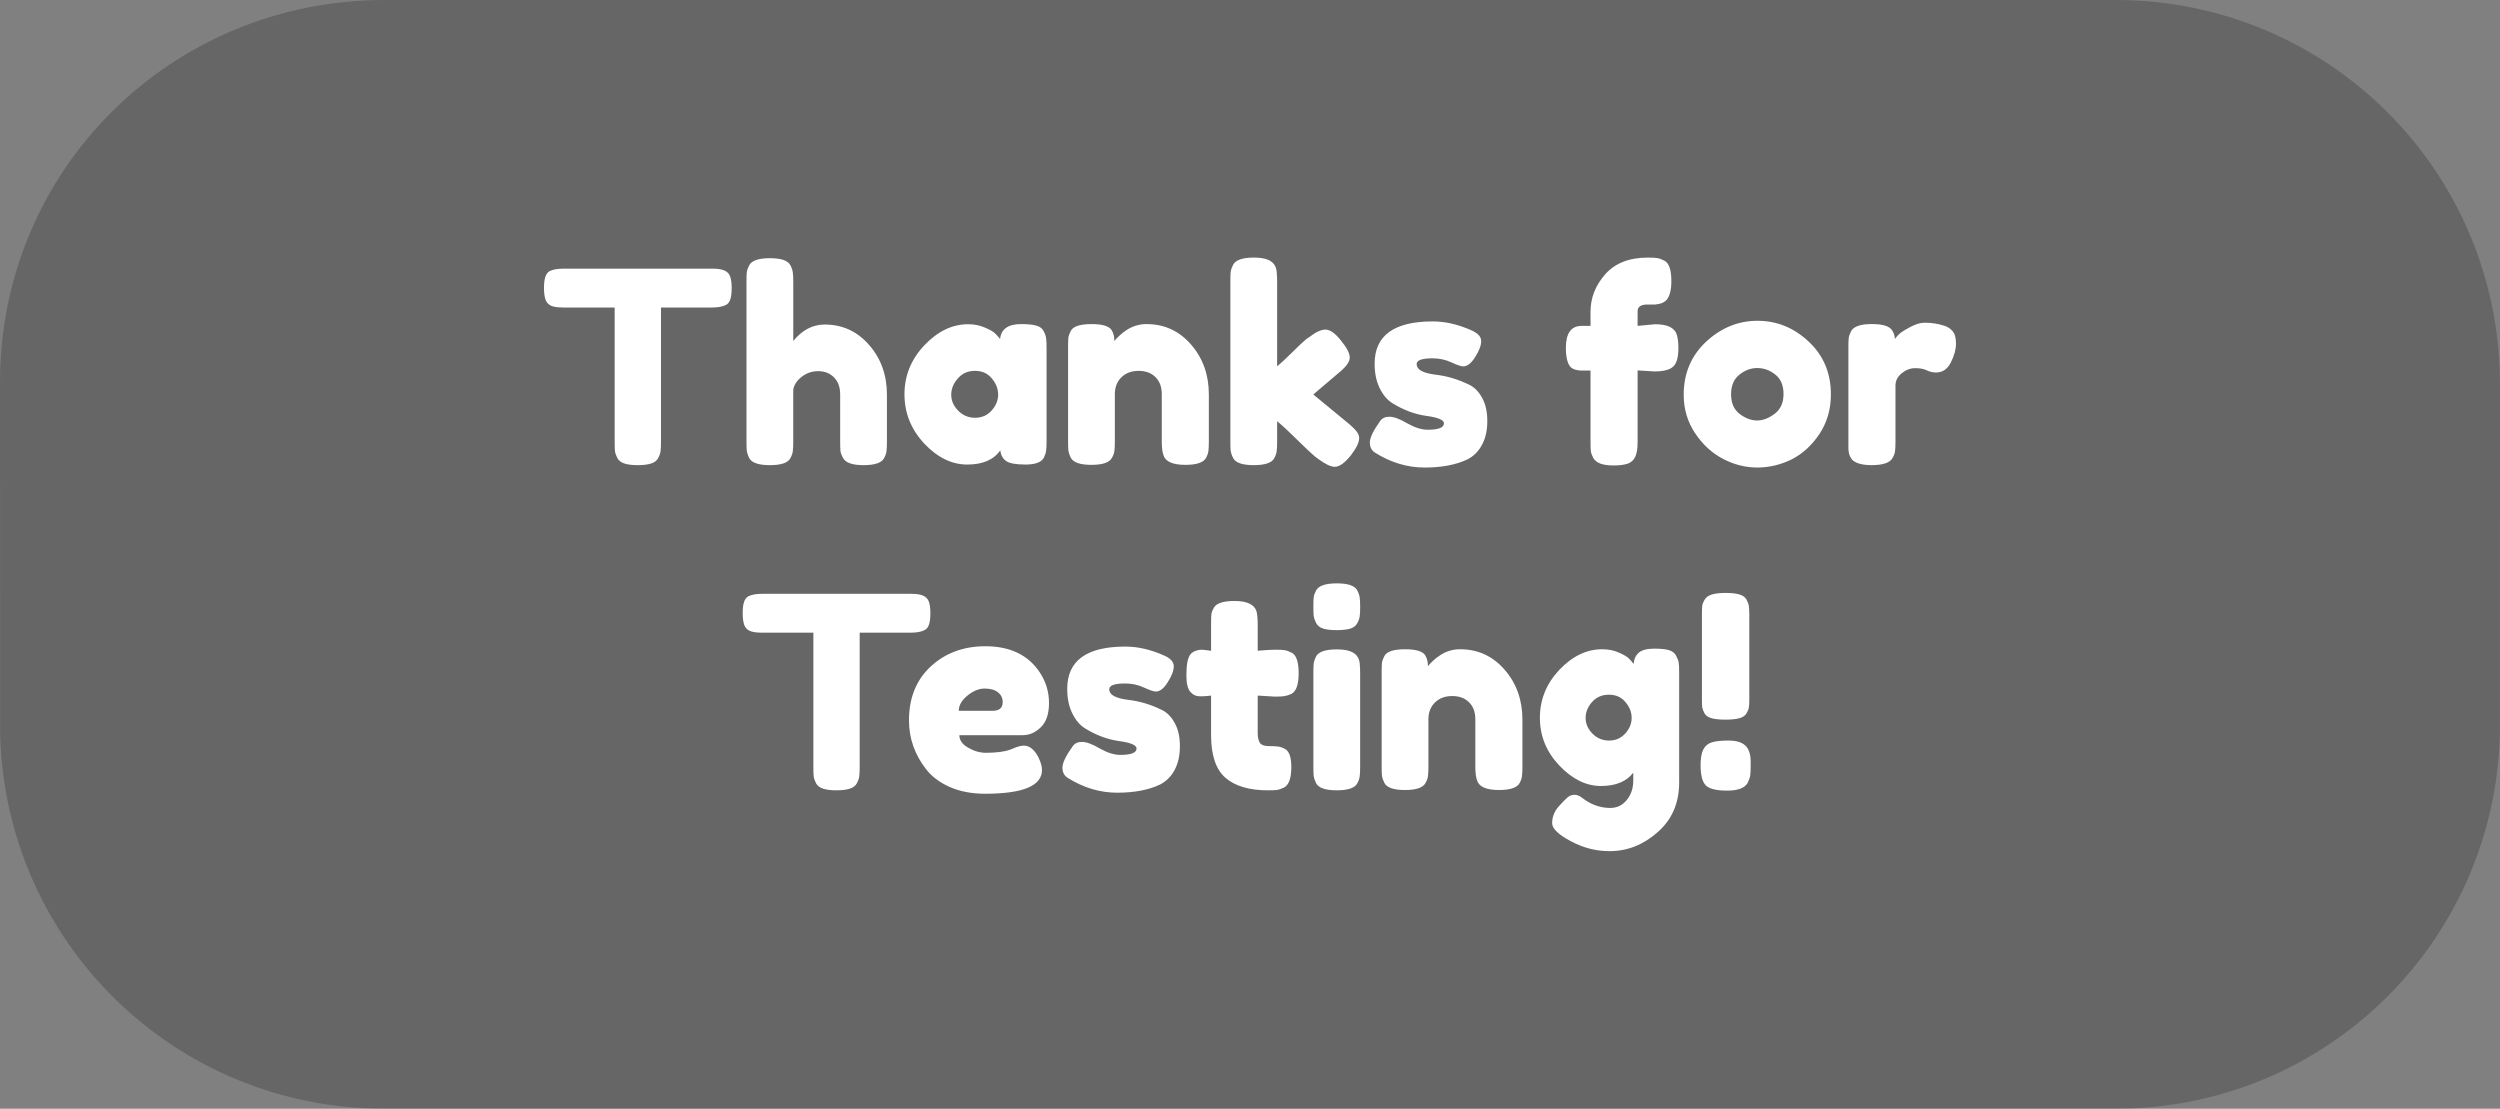 <svg version="1.1" xmlns="http://www.w3.org/2000/svg" xmlns:xlink="http://www.w3.org/1999/xlink" width="261.408" height="115.931" viewBox="0,0,261.408,115.931"><rect x="0" y="0" width="261.408" height="115.931" fill="#808080" stroke="none"/><g transform="translate(-109.296,-122.034)"><g data-paper-data="{&quot;isPaintingLayer&quot;:true}" fill-rule="nonzero" stroke="none" stroke-miterlimit="10" stroke-dasharray="" stroke-dashoffset="0" style="mix-blend-mode: normal"><path d="M149.511,122.034h180.977c22.279,0 40.216,17.936 40.216,40.216c0,0.348 -0.004,36.196 -0.013,36.542c-0.549,21.794 -18.271,39.174 -40.202,39.174h-180.977c-21.915,0 -39.628,-17.354 -40.201,-39.126c-0.01,-0.362 -0.014,-36.475 -0.014,-36.839c0,-22.279 17.936,-39.966 40.216,-39.966z" fill-opacity="0.201" fill="#000000" stroke-width="0.365" stroke-linecap="round" stroke-linejoin="round"/><path d="M168.226,150.125h15.562c0.594,0 1.031,0.073 1.312,0.219c0.281,0.135 0.469,0.354 0.562,0.656c0.094,0.292 0.141,0.682 0.141,1.172c0,0.479 -0.047,0.865 -0.141,1.156c-0.094,0.292 -0.25,0.49 -0.469,0.594c-0.344,0.177 -0.823,0.266 -1.438,0.266h-5.344v14.078c0,0.427 -0.016,0.745 -0.047,0.953c-0.021,0.208 -0.104,0.448 -0.25,0.719c-0.135,0.26 -0.38,0.448 -0.734,0.562c-0.354,0.115 -0.823,0.172 -1.406,0.172c-0.573,0 -1.036,-0.057 -1.391,-0.172c-0.344,-0.115 -0.589,-0.302 -0.734,-0.562c-0.135,-0.271 -0.219,-0.516 -0.25,-0.734c-0.021,-0.219 -0.031,-0.542 -0.031,-0.969v-14.047h-5.375c-0.594,0 -1.031,-0.068 -1.312,-0.203c-0.281,-0.146 -0.469,-0.37 -0.562,-0.672c-0.094,-0.302 -0.141,-0.693 -0.141,-1.172c0,-0.49 0.047,-0.875 0.141,-1.156c0.094,-0.292 0.25,-0.495 0.469,-0.609c0.344,-0.167 0.823,-0.25 1.438,-0.25zM195.522,155.969c1.865,0 3.417,0.714 4.656,2.141c1.24,1.417 1.859,3.151 1.859,5.203v4.922c0,0.427 -0.016,0.75 -0.047,0.969c-0.021,0.219 -0.104,0.464 -0.25,0.734c-0.25,0.49 -0.969,0.734 -2.156,0.734c-1.146,0 -1.854,-0.245 -2.125,-0.734c-0.156,-0.271 -0.25,-0.516 -0.281,-0.734c-0.021,-0.229 -0.031,-0.568 -0.031,-1.016v-4.906c0,-0.771 -0.219,-1.37 -0.656,-1.797c-0.427,-0.427 -0.974,-0.641 -1.641,-0.641c-0.656,0 -1.24,0.203 -1.75,0.609c-0.5,0.396 -0.786,0.844 -0.859,1.344v5.438c0,0.427 -0.016,0.75 -0.047,0.969c-0.021,0.219 -0.104,0.464 -0.25,0.734c-0.25,0.49 -0.969,0.734 -2.156,0.734c-1.177,0 -1.896,-0.25 -2.156,-0.75c-0.135,-0.281 -0.219,-0.526 -0.25,-0.734c-0.021,-0.208 -0.031,-0.536 -0.031,-0.984v-16.734c0,-0.438 0.01,-0.76 0.031,-0.969c0.031,-0.219 0.115,-0.458 0.25,-0.719c0.26,-0.5 0.984,-0.75 2.172,-0.75c1.177,0 1.891,0.25 2.141,0.75c0.146,0.281 0.229,0.531 0.25,0.75c0.031,0.208 0.047,0.526 0.047,0.953v6.203c0.938,-1.146 2.031,-1.719 3.281,-1.719zM213.869,157.484c0.104,-1.042 0.839,-1.562 2.203,-1.562c0.729,0 1.271,0.057 1.625,0.172c0.354,0.104 0.599,0.297 0.734,0.578c0.146,0.281 0.229,0.531 0.25,0.75c0.031,0.208 0.047,0.526 0.047,0.953v9.812c0,0.427 -0.016,0.75 -0.047,0.969c-0.021,0.208 -0.099,0.453 -0.234,0.734c-0.26,0.479 -0.901,0.719 -1.922,0.719c-1.01,0 -1.688,-0.125 -2.031,-0.375c-0.344,-0.25 -0.547,-0.62 -0.609,-1.109c-0.688,0.99 -1.839,1.484 -3.453,1.484c-1.615,0 -3.115,-0.734 -4.5,-2.203c-1.375,-1.479 -2.062,-3.193 -2.062,-5.141c0,-1.948 0.693,-3.656 2.078,-5.125c1.396,-1.469 2.922,-2.203 4.578,-2.203c0.635,0 1.214,0.115 1.734,0.344c0.531,0.219 0.896,0.427 1.094,0.625c0.208,0.198 0.38,0.391 0.516,0.578zM208.759,163.312c0,0.615 0.245,1.172 0.734,1.672c0.49,0.49 1.078,0.734 1.766,0.734c0.688,0 1.26,-0.25 1.719,-0.75c0.458,-0.51 0.688,-1.068 0.688,-1.672c0,-0.604 -0.219,-1.167 -0.656,-1.688c-0.438,-0.531 -1.026,-0.797 -1.766,-0.797c-0.74,0 -1.339,0.266 -1.797,0.797c-0.458,0.521 -0.688,1.089 -0.688,1.703zM229.182,155.922c1.865,0 3.417,0.714 4.656,2.141c1.24,1.427 1.859,3.167 1.859,5.219v4.922c0,0.438 -0.016,0.766 -0.047,0.984c-0.021,0.208 -0.099,0.443 -0.234,0.703c-0.26,0.5 -0.984,0.75 -2.172,0.75c-1.333,0 -2.099,-0.344 -2.297,-1.031c-0.115,-0.323 -0.172,-0.797 -0.172,-1.422v-4.938c0,-0.76 -0.219,-1.354 -0.656,-1.781c-0.438,-0.438 -1.026,-0.656 -1.766,-0.656c-0.74,0 -1.339,0.224 -1.797,0.672c-0.458,0.448 -0.688,1.036 -0.688,1.766v4.953c0,0.438 -0.016,0.766 -0.047,0.984c-0.021,0.208 -0.104,0.443 -0.25,0.703c-0.25,0.5 -0.969,0.75 -2.156,0.75c-1.177,0 -1.896,-0.25 -2.156,-0.75c-0.135,-0.281 -0.219,-0.526 -0.25,-0.734c-0.021,-0.219 -0.031,-0.542 -0.031,-0.969v-9.922c0,-0.406 0.01,-0.714 0.031,-0.922c0.031,-0.219 0.12,-0.464 0.266,-0.734c0.26,-0.458 0.979,-0.688 2.156,-0.688c1.146,0 1.849,0.214 2.109,0.641c0.188,0.312 0.281,0.693 0.281,1.141c0.073,-0.125 0.24,-0.307 0.5,-0.547c0.26,-0.25 0.51,-0.448 0.75,-0.594c0.635,-0.427 1.339,-0.641 2.109,-0.641zM246.618,163.281l3.734,3.078c0.458,0.396 0.75,0.698 0.875,0.906c0.125,0.198 0.188,0.391 0.188,0.578c0,0.448 -0.292,1.052 -0.875,1.812c-0.635,0.792 -1.193,1.188 -1.672,1.188c-0.417,0 -0.99,-0.271 -1.719,-0.812l-0.281,-0.203c-0.427,-0.354 -1.089,-0.974 -1.984,-1.859c-0.896,-0.885 -1.578,-1.516 -2.047,-1.891v2.156c0,0.427 -0.016,0.75 -0.047,0.969c-0.021,0.219 -0.104,0.464 -0.25,0.734c-0.25,0.49 -0.969,0.734 -2.156,0.734c-1.177,0 -1.896,-0.25 -2.156,-0.75c-0.135,-0.281 -0.219,-0.526 -0.25,-0.734c-0.021,-0.219 -0.031,-0.547 -0.031,-0.984v-16.766c0,-0.427 0.01,-0.75 0.031,-0.969c0.031,-0.219 0.115,-0.464 0.25,-0.734c0.26,-0.51 0.984,-0.766 2.172,-0.766c0.896,0 1.531,0.161 1.906,0.484c0.323,0.26 0.49,0.672 0.5,1.234c0.021,0.167 0.031,0.427 0.031,0.781v8.875c0.344,-0.281 0.854,-0.755 1.531,-1.422c0.677,-0.677 1.188,-1.156 1.531,-1.438l0.328,-0.219c0.656,-0.51 1.214,-0.766 1.672,-0.766c0.469,0 1.005,0.38 1.609,1.141c0.615,0.75 0.922,1.344 0.922,1.781c0,0.427 -0.344,0.927 -1.031,1.5zM253.064,169.359c-0.354,-0.229 -0.531,-0.583 -0.531,-1.062c0,-0.49 0.354,-1.229 1.062,-2.219c0.208,-0.312 0.536,-0.469 0.984,-0.469c0.458,0 1.078,0.229 1.859,0.688c0.792,0.448 1.505,0.672 2.141,0.672c1.135,0 1.703,-0.224 1.703,-0.672c0,-0.354 -0.625,-0.615 -1.875,-0.781c-1.177,-0.167 -2.344,-0.604 -3.5,-1.312c-0.542,-0.333 -0.99,-0.859 -1.344,-1.578c-0.354,-0.719 -0.531,-1.573 -0.531,-2.562c0,-2.948 2.026,-4.422 6.078,-4.422c1.323,0 2.688,0.318 4.094,0.953c0.646,0.292 0.969,0.661 0.969,1.109c0,0.448 -0.208,1 -0.625,1.656c-0.406,0.656 -0.823,0.984 -1.25,0.984c-0.219,0 -0.635,-0.141 -1.25,-0.422c-0.604,-0.281 -1.26,-0.422 -1.969,-0.422c-1.104,0 -1.656,0.203 -1.656,0.609c0,0.562 0.635,0.927 1.906,1.094c1.24,0.135 2.438,0.49 3.594,1.062c0.542,0.26 0.99,0.714 1.344,1.359c0.365,0.646 0.547,1.458 0.547,2.438c0,0.969 -0.182,1.792 -0.547,2.469c-0.354,0.677 -0.859,1.188 -1.516,1.531c-1.198,0.573 -2.698,0.859 -4.5,0.859c-1.802,0 -3.531,-0.521 -5.188,-1.562zM282.356,155.938c1.281,0 2.036,0.359 2.266,1.078c0.115,0.354 0.172,0.823 0.172,1.406c0,0.573 -0.062,1.031 -0.188,1.375c-0.125,0.344 -0.318,0.589 -0.578,0.734c-0.385,0.229 -0.953,0.344 -1.703,0.344l-1.797,-0.109v7.5c0,0.708 -0.089,1.234 -0.266,1.578c-0.177,0.344 -0.448,0.573 -0.812,0.688c-0.365,0.115 -0.839,0.172 -1.422,0.172c-0.573,0 -1.031,-0.062 -1.375,-0.188c-0.344,-0.125 -0.594,-0.318 -0.75,-0.578c-0.146,-0.271 -0.234,-0.516 -0.266,-0.734c-0.021,-0.229 -0.031,-0.562 -0.031,-1v-7.422h-1.016c-0.479,-0.031 -0.823,-0.141 -1.031,-0.328c-0.354,-0.354 -0.531,-1.036 -0.531,-2.047c0,-1.531 0.552,-2.297 1.656,-2.297h0.922v-1.484c0,-1.438 0.51,-2.74 1.531,-3.906c1.031,-1.167 2.516,-1.75 4.453,-1.75c0.427,0 0.75,0.016 0.969,0.047c0.219,0.031 0.469,0.12 0.75,0.266c0.5,0.24 0.75,0.958 0.75,2.156c0,0.896 -0.161,1.542 -0.484,1.938c-0.26,0.292 -0.667,0.458 -1.219,0.5c-0.177,0 -0.443,0 -0.797,0c-0.688,0 -1.031,0.234 -1.031,0.703v1.531zM285.349,163.312c0,-2.24 0.781,-4.089 2.344,-5.547c1.573,-1.458 3.365,-2.188 5.375,-2.188c2.021,0 3.802,0.724 5.344,2.172c1.552,1.448 2.328,3.292 2.328,5.531c0,1.552 -0.401,2.932 -1.203,4.141c-0.802,1.198 -1.776,2.083 -2.922,2.656c-1.146,0.562 -2.339,0.844 -3.578,0.844c-1.229,0 -2.422,-0.302 -3.578,-0.906c-1.156,-0.604 -2.13,-1.5 -2.922,-2.688c-0.792,-1.188 -1.188,-2.526 -1.188,-4.016zM291.193,165.312c0.604,0.458 1.214,0.688 1.828,0.688c0.615,0 1.229,-0.234 1.844,-0.703c0.615,-0.469 0.922,-1.156 0.922,-2.062c0,-0.917 -0.292,-1.599 -0.875,-2.047c-0.573,-0.448 -1.198,-0.672 -1.875,-0.672c-0.667,0 -1.292,0.234 -1.875,0.703c-0.573,0.458 -0.859,1.141 -0.859,2.047c0,0.906 0.297,1.589 0.891,2.047zM312.586,156.094c0.354,0.104 0.646,0.292 0.875,0.562c0.24,0.271 0.359,0.708 0.359,1.312c0,0.594 -0.177,1.245 -0.531,1.953c-0.354,0.708 -0.87,1.062 -1.547,1.062c-0.333,0 -0.656,-0.073 -0.969,-0.219c-0.302,-0.156 -0.708,-0.234 -1.219,-0.234c-0.5,0 -0.969,0.177 -1.406,0.531c-0.438,0.354 -0.656,0.786 -0.656,1.297v5.875c0,0.427 -0.016,0.75 -0.047,0.969c-0.021,0.219 -0.109,0.464 -0.266,0.734c-0.281,0.49 -1.005,0.734 -2.172,0.734c-0.896,0 -1.542,-0.156 -1.938,-0.469c-0.302,-0.271 -0.469,-0.677 -0.5,-1.219c0,-0.177 0,-0.443 0,-0.797v-9.828c0,-0.438 0.01,-0.76 0.031,-0.969c0.031,-0.219 0.115,-0.458 0.25,-0.719c0.26,-0.5 0.984,-0.75 2.172,-0.75c1.125,0 1.828,0.214 2.109,0.641c0.198,0.302 0.297,0.609 0.297,0.922c0.094,-0.135 0.229,-0.292 0.406,-0.469c0.177,-0.188 0.557,-0.438 1.141,-0.75c0.583,-0.323 1.094,-0.484 1.531,-0.484c0.438,0 0.802,0.026 1.094,0.078c0.302,0.042 0.63,0.12 0.984,0.234z" fill="#ffffff" stroke-width="1" stroke-linecap="square" stroke-linejoin="miter"/><path d="M189.002,184.125h15.562c0.594,0 1.031,0.073 1.312,0.219c0.281,0.135 0.469,0.354 0.562,0.656c0.094,0.292 0.141,0.682 0.141,1.172c0,0.479 -0.047,0.865 -0.141,1.156c-0.094,0.292 -0.25,0.49 -0.469,0.594c-0.344,0.177 -0.823,0.266 -1.438,0.266h-5.344v14.078c0,0.427 -0.016,0.745 -0.047,0.953c-0.021,0.208 -0.104,0.448 -0.25,0.719c-0.135,0.26 -0.38,0.448 -0.734,0.562c-0.354,0.115 -0.823,0.172 -1.406,0.172c-0.573,0 -1.036,-0.057 -1.391,-0.172c-0.344,-0.115 -0.589,-0.302 -0.734,-0.562c-0.135,-0.271 -0.219,-0.516 -0.25,-0.734c-0.021,-0.219 -0.031,-0.542 -0.031,-0.969v-14.047h-5.375c-0.594,0 -1.031,-0.068 -1.312,-0.203c-0.281,-0.146 -0.469,-0.37 -0.562,-0.672c-0.094,-0.302 -0.141,-0.693 -0.141,-1.172c0,-0.49 0.047,-0.875 0.141,-1.156c0.094,-0.292 0.25,-0.495 0.469,-0.609c0.344,-0.167 0.823,-0.25 1.438,-0.25zM218.985,195.531c0,1.146 -0.286,1.995 -0.859,2.547c-0.562,0.552 -1.193,0.828 -1.891,0.828h-6.625c0,0.521 0.307,0.958 0.922,1.312c0.615,0.354 1.229,0.531 1.844,0.531c1.083,0 1.932,-0.109 2.547,-0.328l0.312,-0.125c0.448,-0.198 0.823,-0.297 1.125,-0.297c0.594,0 1.104,0.417 1.531,1.25c0.24,0.51 0.359,0.943 0.359,1.297c0,1.656 -1.984,2.484 -5.953,2.484c-1.385,0 -2.615,-0.234 -3.688,-0.703c-1.073,-0.479 -1.906,-1.109 -2.5,-1.891c-1.177,-1.521 -1.766,-3.214 -1.766,-5.078c0,-2.354 0.76,-4.234 2.281,-5.641c1.521,-1.406 3.422,-2.109 5.703,-2.109c2.594,0 4.495,0.917 5.703,2.75c0.635,0.969 0.953,2.026 0.953,3.172zM213.079,196.359c0.708,0 1.062,-0.302 1.062,-0.906c0,-0.427 -0.167,-0.771 -0.5,-1.031c-0.323,-0.26 -0.786,-0.391 -1.391,-0.391c-0.604,0 -1.208,0.25 -1.812,0.75c-0.594,0.49 -0.891,1.016 -0.891,1.578zM220.92,203.359c-0.354,-0.229 -0.531,-0.583 -0.531,-1.062c0,-0.49 0.354,-1.229 1.062,-2.219c0.208,-0.312 0.536,-0.469 0.984,-0.469c0.458,0 1.078,0.229 1.859,0.688c0.792,0.448 1.505,0.672 2.141,0.672c1.135,0 1.703,-0.224 1.703,-0.672c0,-0.354 -0.625,-0.615 -1.875,-0.781c-1.177,-0.167 -2.344,-0.604 -3.5,-1.312c-0.542,-0.333 -0.99,-0.859 -1.344,-1.578c-0.354,-0.719 -0.531,-1.573 -0.531,-2.562c0,-2.948 2.026,-4.422 6.078,-4.422c1.323,0 2.688,0.318 4.094,0.953c0.646,0.292 0.969,0.661 0.969,1.109c0,0.448 -0.208,1 -0.625,1.656c-0.406,0.656 -0.823,0.984 -1.25,0.984c-0.219,0 -0.635,-0.141 -1.25,-0.422c-0.604,-0.281 -1.26,-0.422 -1.969,-0.422c-1.104,0 -1.656,0.203 -1.656,0.609c0,0.562 0.635,0.927 1.906,1.094c1.24,0.135 2.438,0.49 3.594,1.062c0.542,0.26 0.99,0.714 1.344,1.359c0.365,0.646 0.547,1.458 0.547,2.438c0,0.969 -0.182,1.792 -0.547,2.469c-0.354,0.677 -0.859,1.188 -1.516,1.531c-1.198,0.573 -2.698,0.859 -4.5,0.859c-1.802,0 -3.531,-0.521 -5.188,-1.562zM242.617,194.875l-1.812,-0.109v3.859c0,0.5 0.078,0.865 0.234,1.094c0.156,0.219 0.453,0.328 0.891,0.328c0.438,0 0.771,0.016 1,0.047c0.24,0.031 0.49,0.12 0.75,0.266c0.427,0.24 0.641,0.865 0.641,1.875c0,1.177 -0.26,1.896 -0.781,2.156c-0.281,0.135 -0.531,0.219 -0.75,0.25c-0.208,0.021 -0.516,0.031 -0.922,0.031c-1.948,0 -3.427,-0.438 -4.438,-1.312c-1,-0.875 -1.5,-2.359 -1.5,-4.453v-4.141c-0.354,0.052 -0.74,0.078 -1.156,0.078c-0.406,0 -0.745,-0.156 -1.016,-0.469c-0.271,-0.323 -0.406,-0.865 -0.406,-1.625c0,-0.771 0.047,-1.328 0.141,-1.672c0.094,-0.344 0.224,-0.594 0.391,-0.75c0.302,-0.24 0.677,-0.359 1.125,-0.359l0.922,0.109v-2.875c0,-0.427 0.01,-0.745 0.031,-0.953c0.031,-0.208 0.12,-0.432 0.266,-0.672c0.25,-0.469 0.969,-0.703 2.156,-0.703c1.271,0 2.031,0.344 2.281,1.031c0.094,0.302 0.141,0.781 0.141,1.438v2.734c0.812,-0.073 1.427,-0.109 1.844,-0.109c0.427,0 0.745,0.016 0.953,0.047c0.219,0.031 0.469,0.12 0.75,0.266c0.49,0.24 0.734,0.958 0.734,2.156c0,1.177 -0.255,1.896 -0.766,2.156c-0.281,0.125 -0.531,0.203 -0.75,0.234c-0.208,0.031 -0.526,0.047 -0.953,0.047zM246.627,192.375c0,-0.427 0.01,-0.745 0.031,-0.953c0.031,-0.219 0.115,-0.469 0.25,-0.75c0.26,-0.49 0.984,-0.734 2.172,-0.734c0.896,0 1.531,0.161 1.906,0.484c0.323,0.26 0.49,0.661 0.5,1.203c0.021,0.188 0.031,0.458 0.031,0.812v9.797c0,0.427 -0.016,0.75 -0.047,0.969c-0.021,0.219 -0.104,0.464 -0.25,0.734c-0.25,0.49 -0.969,0.734 -2.156,0.734c-1.177,0 -1.896,-0.25 -2.156,-0.75c-0.135,-0.281 -0.219,-0.526 -0.25,-0.734c-0.021,-0.208 -0.031,-0.536 -0.031,-0.984zM251.22,187.188c-0.135,0.271 -0.38,0.464 -0.734,0.578c-0.354,0.104 -0.828,0.156 -1.422,0.156c-0.583,0 -1.052,-0.052 -1.406,-0.156c-0.354,-0.115 -0.604,-0.312 -0.75,-0.594c-0.135,-0.281 -0.219,-0.526 -0.25,-0.734c-0.021,-0.219 -0.031,-0.542 -0.031,-0.969c0,-0.438 0.01,-0.76 0.031,-0.969c0.031,-0.219 0.115,-0.458 0.25,-0.719c0.26,-0.5 0.984,-0.75 2.172,-0.75c1.177,0 1.891,0.25 2.141,0.75c0.146,0.281 0.229,0.531 0.25,0.75c0.031,0.208 0.047,0.531 0.047,0.969c0,0.427 -0.016,0.75 -0.047,0.969c-0.021,0.208 -0.104,0.448 -0.25,0.719zM261.97,189.922c1.865,0 3.417,0.714 4.656,2.141c1.24,1.427 1.859,3.167 1.859,5.219v4.922c0,0.438 -0.016,0.766 -0.047,0.984c-0.021,0.208 -0.099,0.443 -0.234,0.703c-0.26,0.5 -0.984,0.75 -2.172,0.75c-1.333,0 -2.099,-0.344 -2.297,-1.031c-0.115,-0.323 -0.172,-0.797 -0.172,-1.422v-4.938c0,-0.76 -0.219,-1.354 -0.656,-1.781c-0.438,-0.438 -1.026,-0.656 -1.766,-0.656c-0.74,0 -1.339,0.224 -1.797,0.672c-0.458,0.448 -0.688,1.036 -0.688,1.766v4.953c0,0.438 -0.016,0.766 -0.047,0.984c-0.021,0.208 -0.104,0.443 -0.25,0.703c-0.25,0.5 -0.969,0.75 -2.156,0.75c-1.177,0 -1.896,-0.25 -2.156,-0.75c-0.135,-0.281 -0.219,-0.526 -0.25,-0.734c-0.021,-0.219 -0.031,-0.542 -0.031,-0.969v-9.922c0,-0.406 0.01,-0.714 0.031,-0.922c0.031,-0.219 0.12,-0.464 0.266,-0.734c0.26,-0.458 0.979,-0.688 2.156,-0.688c1.146,0 1.849,0.214 2.109,0.641c0.188,0.312 0.281,0.693 0.281,1.141c0.073,-0.125 0.24,-0.307 0.5,-0.547c0.26,-0.25 0.51,-0.448 0.75,-0.594c0.635,-0.427 1.339,-0.641 2.109,-0.641zM280.078,202.828c-0.708,0.927 -1.839,1.391 -3.391,1.391c-1.542,0 -2.99,-0.714 -4.344,-2.141c-1.354,-1.427 -2.031,-3.089 -2.031,-4.984c0,-1.906 0.677,-3.578 2.031,-5.016c1.365,-1.438 2.859,-2.156 4.484,-2.156c0.635,0 1.214,0.115 1.734,0.344c0.531,0.229 0.891,0.443 1.078,0.641c0.198,0.198 0.354,0.38 0.469,0.547c0.052,-0.521 0.24,-0.917 0.562,-1.188c0.333,-0.271 0.865,-0.406 1.594,-0.406c0.729,0 1.26,0.057 1.594,0.172c0.333,0.115 0.568,0.307 0.703,0.578c0.146,0.271 0.234,0.51 0.266,0.719c0.031,0.198 0.047,0.51 0.047,0.938v11.594c0,2.146 -0.75,3.875 -2.25,5.188c-1.49,1.323 -3.167,1.984 -5.031,1.984c-1.417,0 -2.771,-0.349 -4.062,-1.047c-1.292,-0.688 -1.938,-1.312 -1.938,-1.875c0,-0.719 0.281,-1.359 0.844,-1.922c0.354,-0.396 0.63,-0.672 0.828,-0.828c0.198,-0.146 0.427,-0.219 0.688,-0.219c0.26,0 0.531,0.115 0.812,0.344c0.896,0.688 1.865,1.031 2.906,1.031c0.708,0 1.286,-0.281 1.734,-0.844c0.448,-0.552 0.672,-1.224 0.672,-2.016zM275.094,197.109c0,0.604 0.24,1.151 0.719,1.641c0.479,0.479 1.057,0.719 1.734,0.719c0.677,0 1.24,-0.245 1.688,-0.734c0.448,-0.5 0.672,-1.042 0.672,-1.625c0,-0.594 -0.214,-1.146 -0.641,-1.656c-0.427,-0.521 -1.005,-0.781 -1.734,-0.781c-0.729,0 -1.318,0.255 -1.766,0.766c-0.448,0.5 -0.672,1.057 -0.672,1.672zM287.396,200.406c0.188,-0.365 0.469,-0.609 0.844,-0.734c0.385,-0.135 0.984,-0.203 1.797,-0.203c0.812,0 1.401,0.177 1.766,0.531c0.365,0.354 0.547,0.911 0.547,1.672v0.453c0,0.448 -0.016,0.781 -0.047,1c-0.031,0.208 -0.12,0.464 -0.266,0.766c-0.302,0.542 -1.016,0.812 -2.141,0.812c-1.125,0 -1.87,-0.182 -2.234,-0.547c-0.365,-0.365 -0.547,-1.068 -0.547,-2.109c0,-0.729 0.094,-1.276 0.281,-1.641zM291.146,197.141c-0.354,0.094 -0.833,0.141 -1.438,0.141c-0.594,0 -1.068,-0.047 -1.422,-0.141c-0.354,-0.094 -0.604,-0.26 -0.75,-0.5c-0.135,-0.25 -0.219,-0.464 -0.25,-0.641c-0.021,-0.188 -0.031,-0.479 -0.031,-0.875v-8.875c0,-0.396 0.01,-0.688 0.031,-0.875c0.031,-0.198 0.12,-0.417 0.266,-0.656c0.156,-0.25 0.411,-0.427 0.766,-0.531c0.354,-0.104 0.828,-0.156 1.422,-0.156c0.594,0 1.068,0.052 1.422,0.156c0.365,0.104 0.615,0.281 0.75,0.531c0.135,0.25 0.219,0.474 0.25,0.672c0.031,0.198 0.047,0.495 0.047,0.891v8.875c0,0.385 -0.016,0.672 -0.047,0.859c-0.031,0.188 -0.12,0.401 -0.266,0.641c-0.146,0.229 -0.396,0.391 -0.75,0.484z" fill="#ffffff" stroke-width="1" stroke-linecap="square" stroke-linejoin="miter"/></g></g></svg>